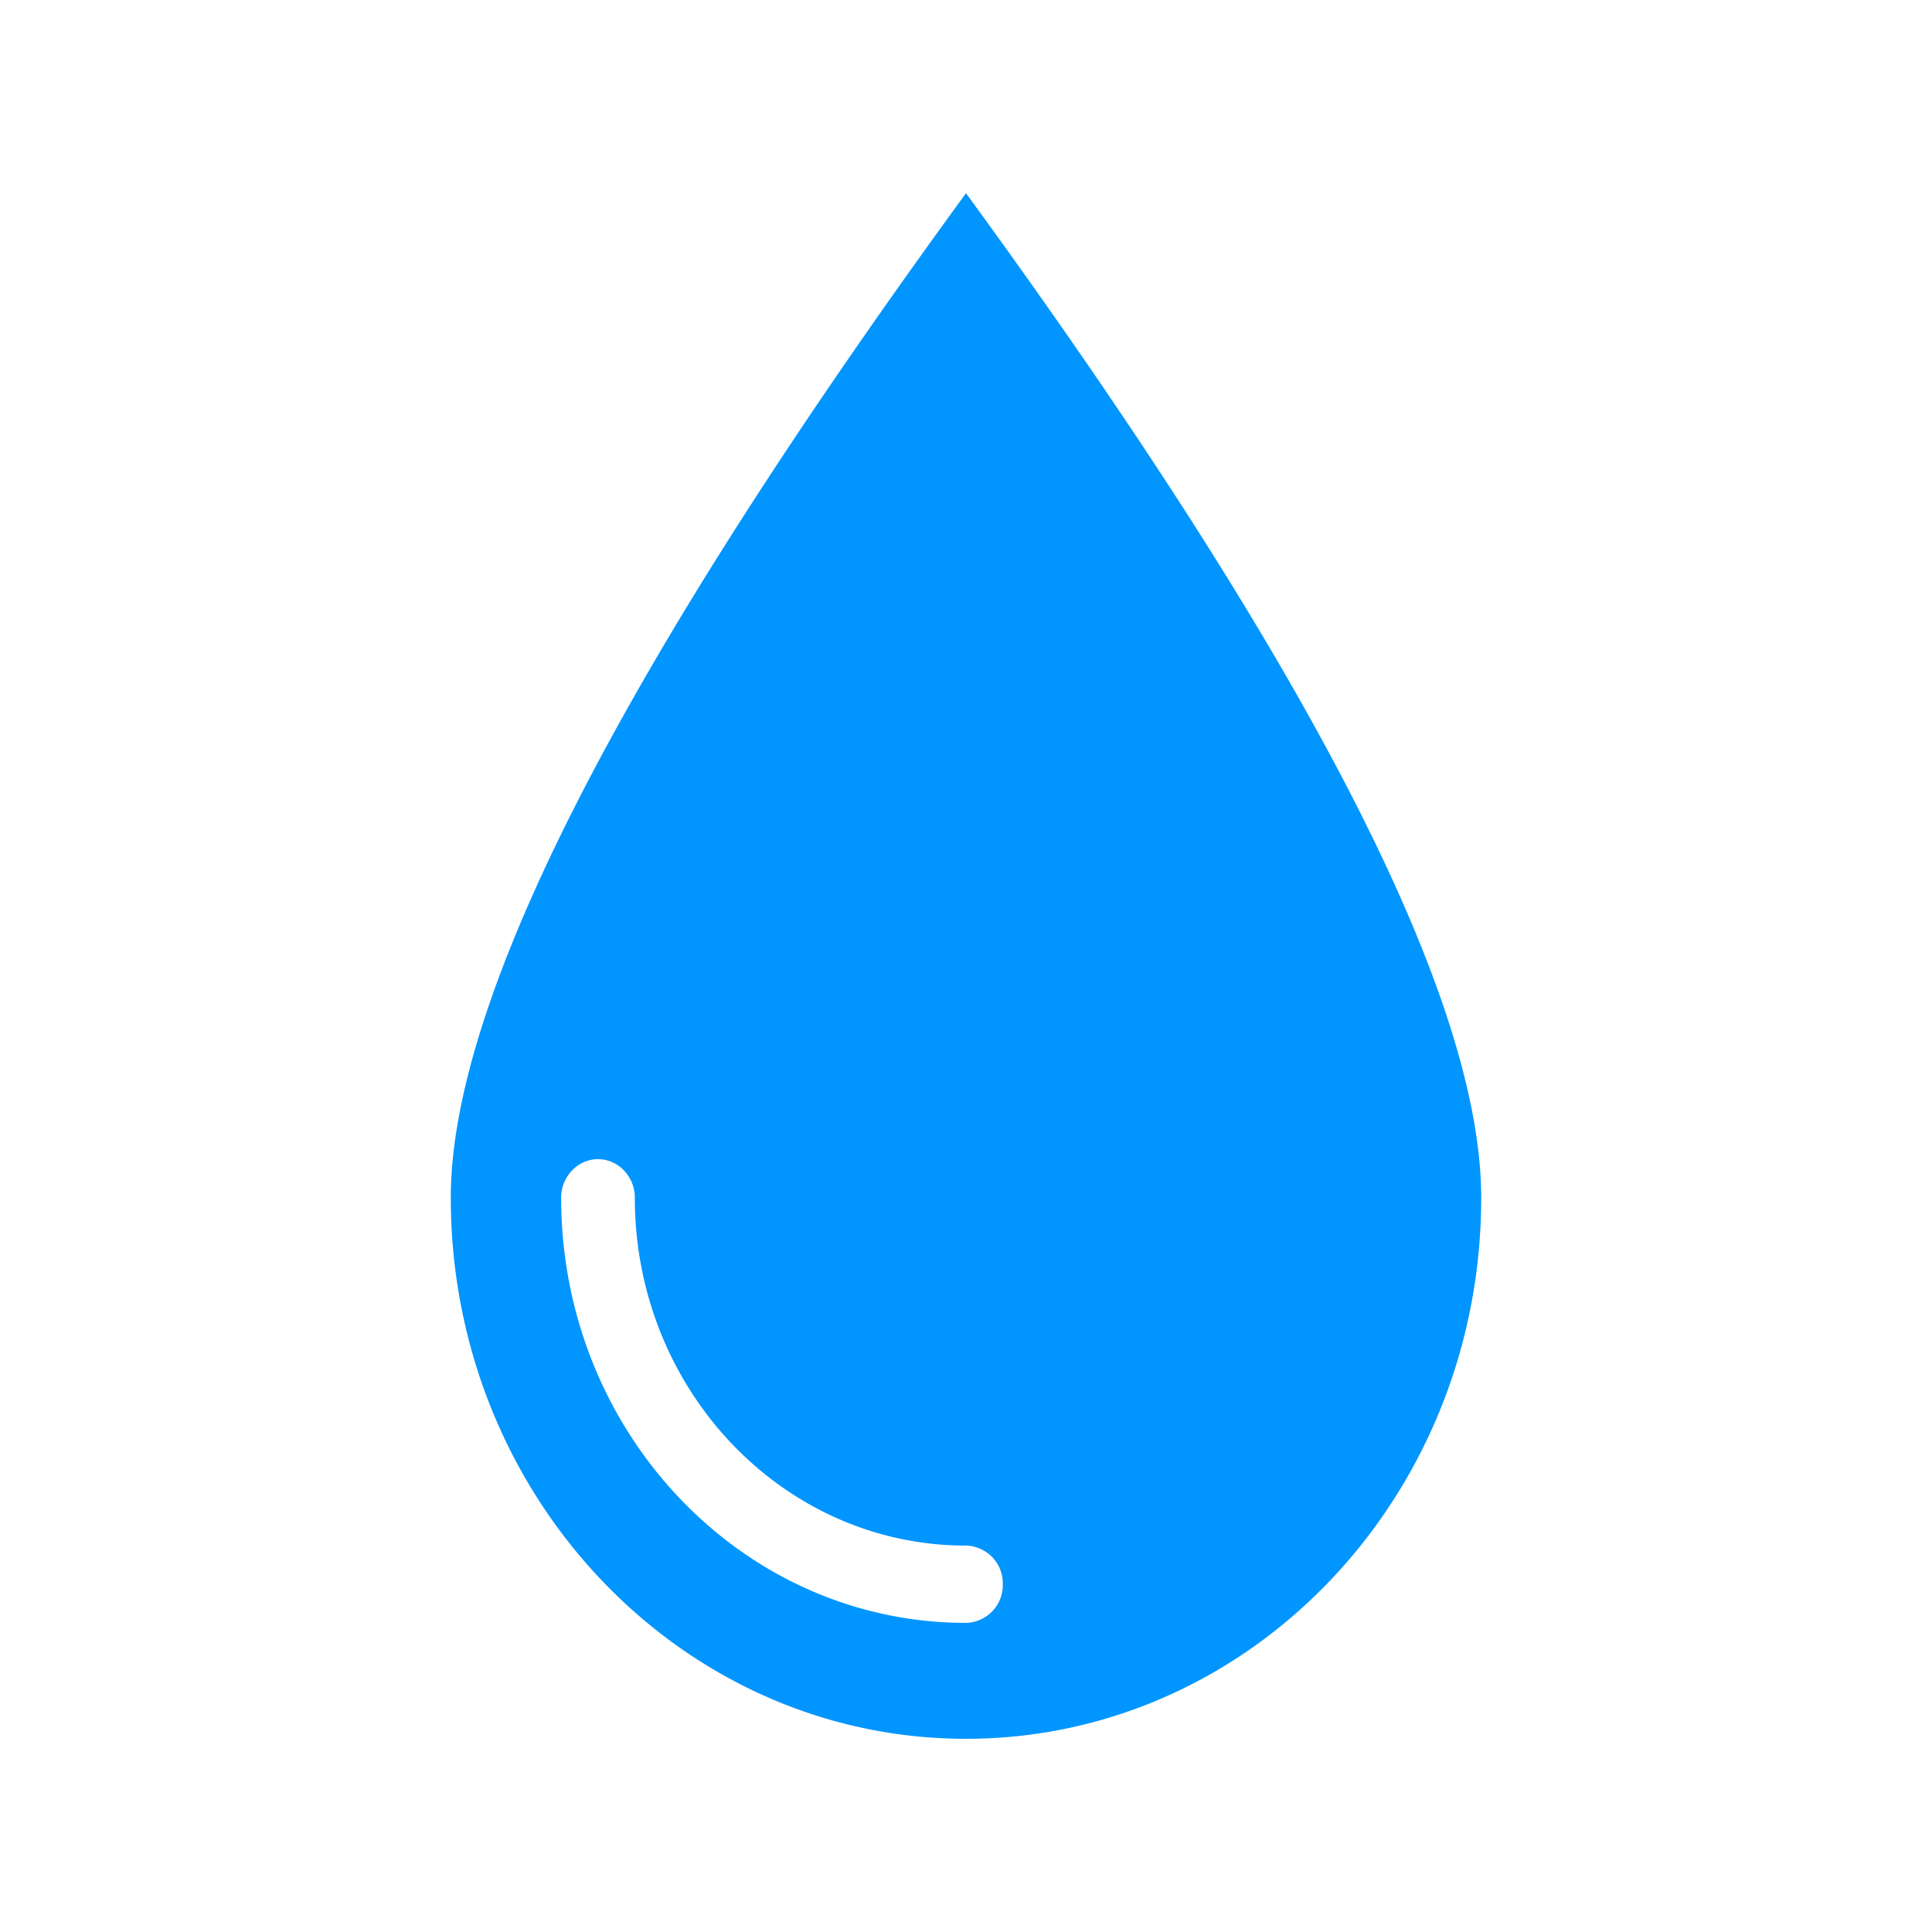 <?xml version="1.0" standalone="no"?>
<!DOCTYPE svg PUBLIC "-//W3C//DTD SVG 1.1//EN" "http://www.w3.org/Graphics/SVG/1.1/DTD/svg11.dtd">
<svg t="1665713375353" class="icon" viewBox="0 0 1024 1024" version="1.1" xmlns="http://www.w3.org/2000/svg" p-id="5363" width="200" height="200"><path d="M512 921.6c-150.827 0-273.067-128.384-273.067-286.72 0-105.557 91.008-283.051 273.067-532.48 182.059 249.429 273.067 426.923 273.067 532.48 0 158.336-122.24 286.72-273.067 286.72z m-214.571-286.72c0 124.416 96.085 225.28 214.571 225.28a20.011 20.011 0 0 0 19.499-20.48 20.011 20.011 0 0 0-19.499-20.48c-96.939 0-175.531-82.517-175.531-184.32a20.693 20.693 0 0 0-9.771-17.749 18.688 18.688 0 0 0-19.499 0 20.693 20.693 0 0 0-9.771 17.749z" fill="#0095FF" p-id="5364"></path></svg>
